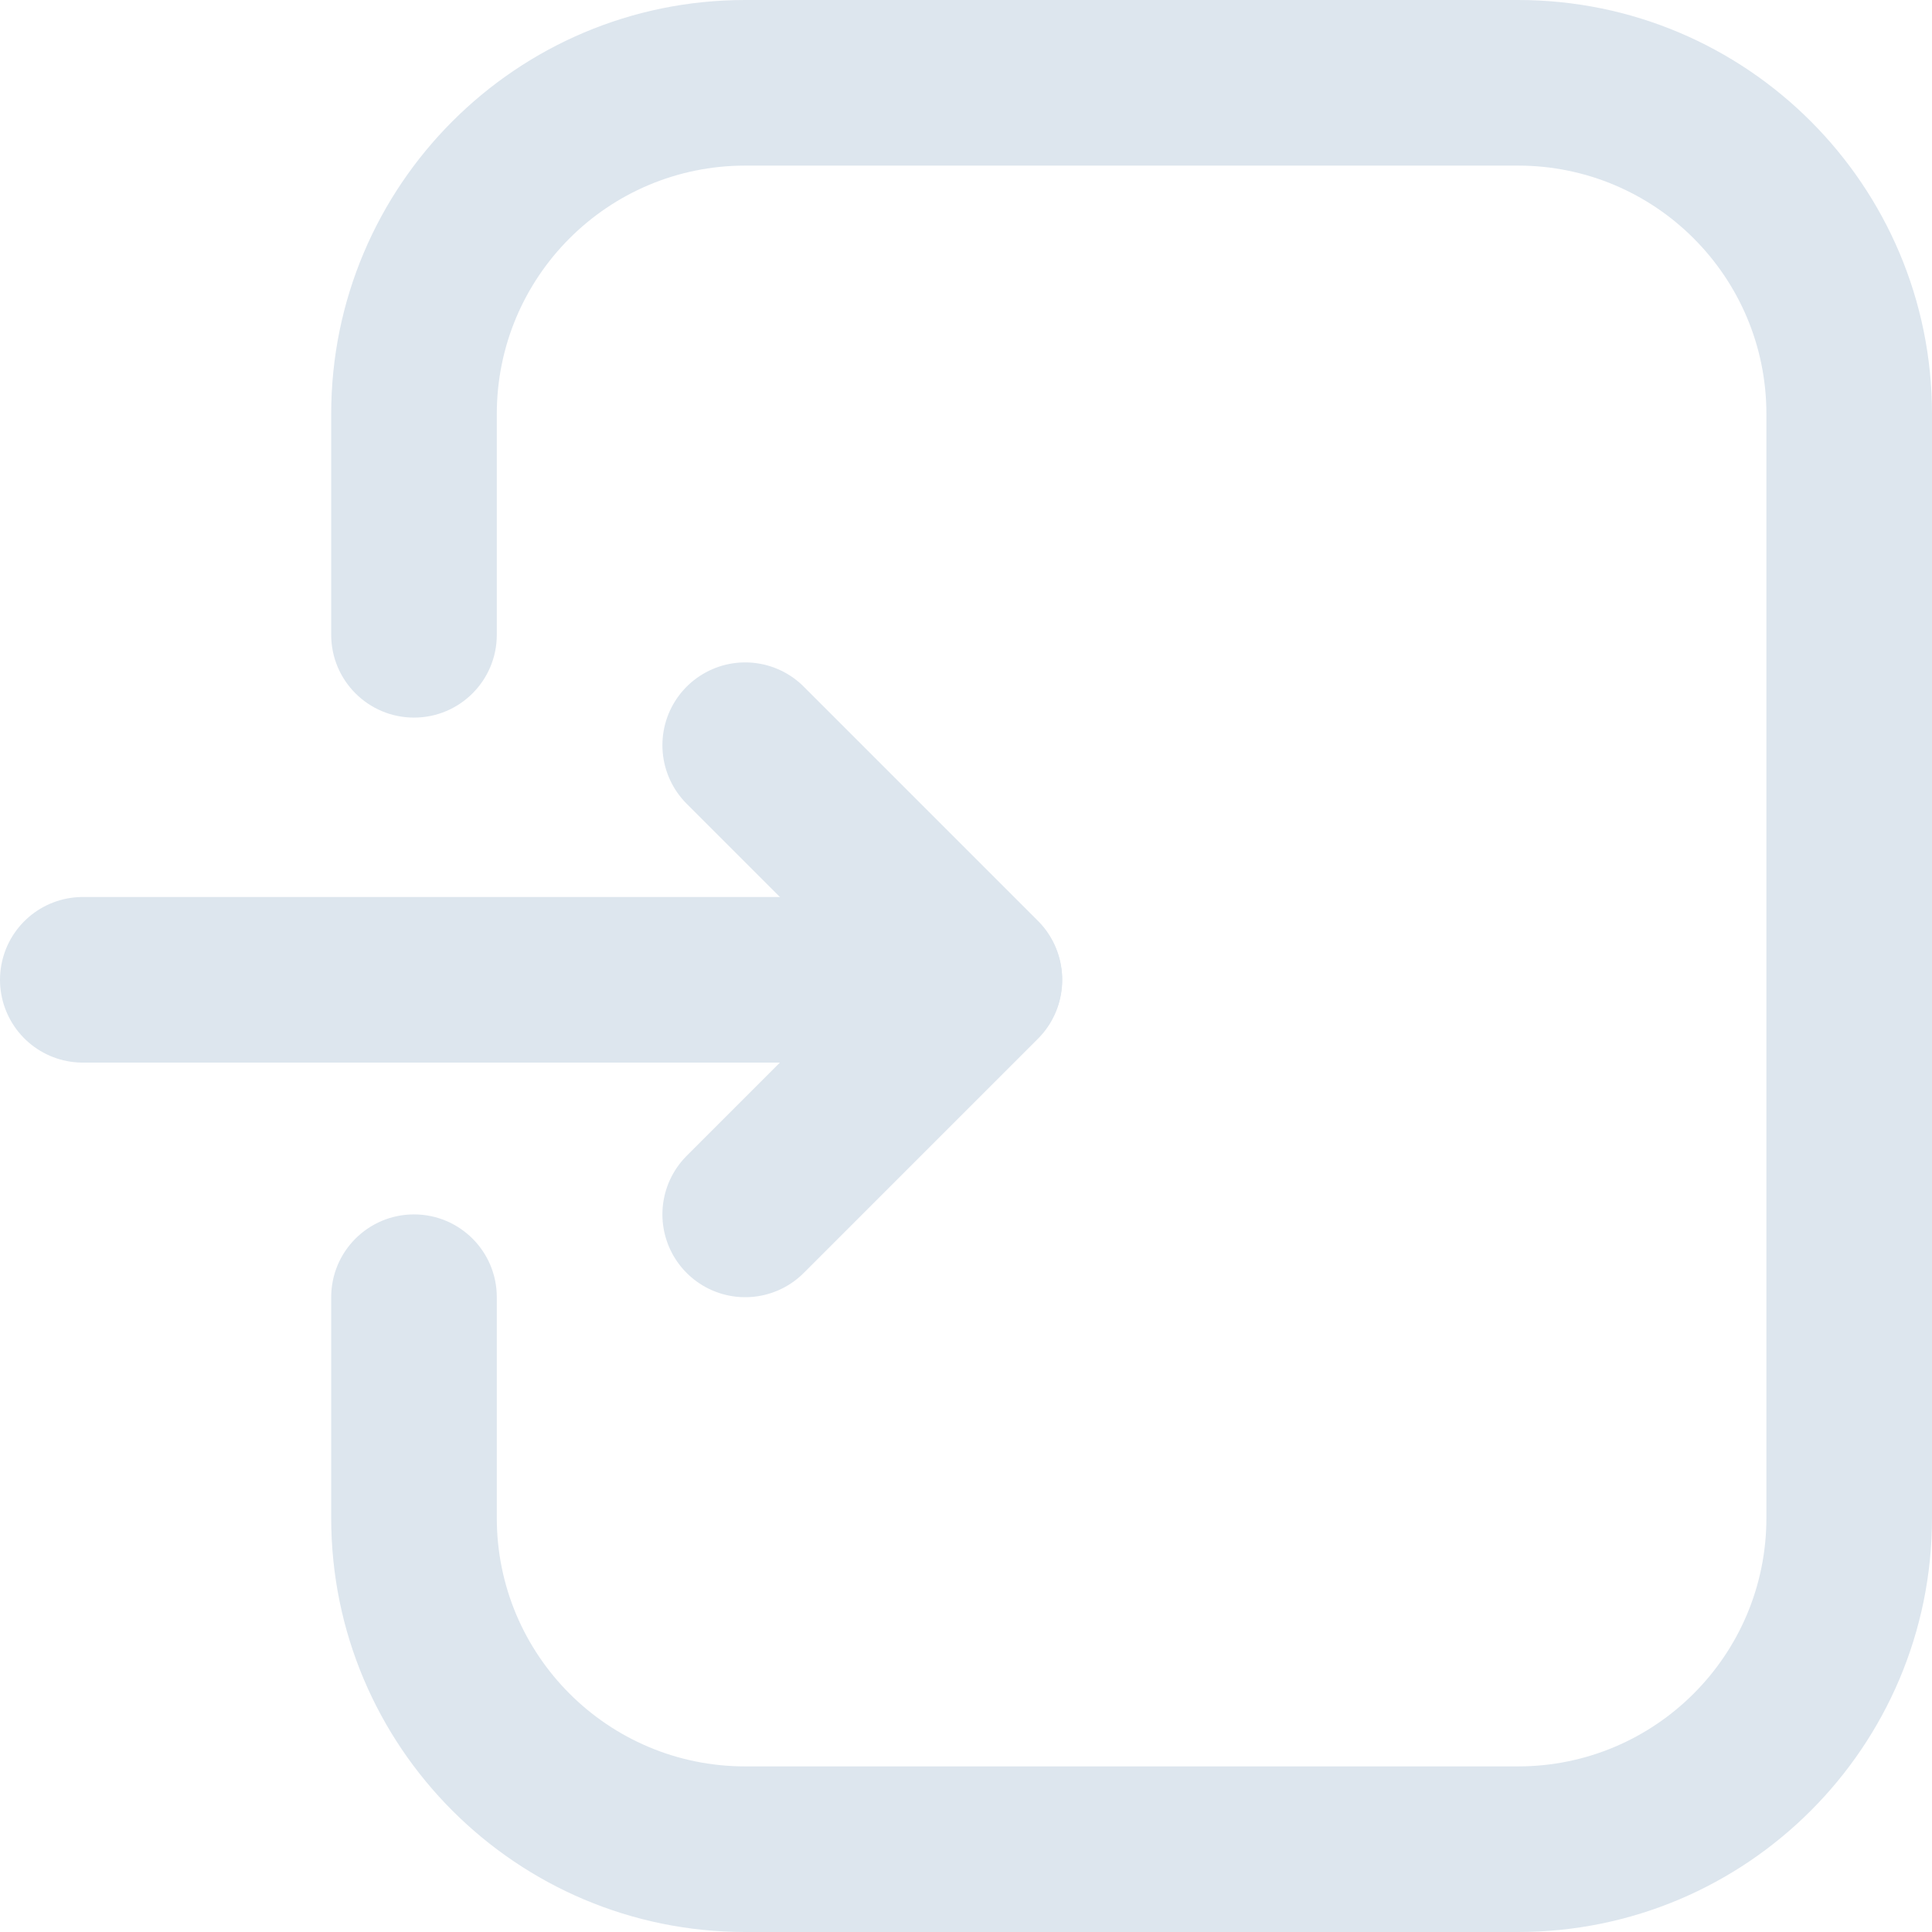 <svg width="70" height="70" viewBox="0 0 70 70" fill="none" xmlns="http://www.w3.org/2000/svg">
<path d="M3 35.5H34.406" stroke="#DDE6EE" stroke-width="6" stroke-linecap="round"/>
<path d="M27 27L35.485 35.485" stroke="#DDE6EE" stroke-width="6" stroke-linecap="round"/>
<path d="M27 44L35.485 35.515" stroke="#DDE6EE" stroke-width="6" stroke-linecap="round"/>
<path fill-rule="evenodd" clip-rule="evenodd" d="M55 0H27C18.716 0 12 6.716 12 15V23C12 24.657 13.343 26 15 26C16.657 26 18 24.657 18 23V15C18 10.029 22.029 6 27 6H55C59.971 6 64 10.029 64 15V55C64 59.971 59.971 64 55 64H27C22.029 64 18 59.971 18 55V47C18 45.343 16.657 44 15 44C13.343 44 12 45.343 12 47V55C12 63.284 18.716 70 27 70H55C63.284 70 70 63.284 70 55V15C70 6.716 63.284 0 55 0Z" fill="#DDE6EE"/>
</svg>
